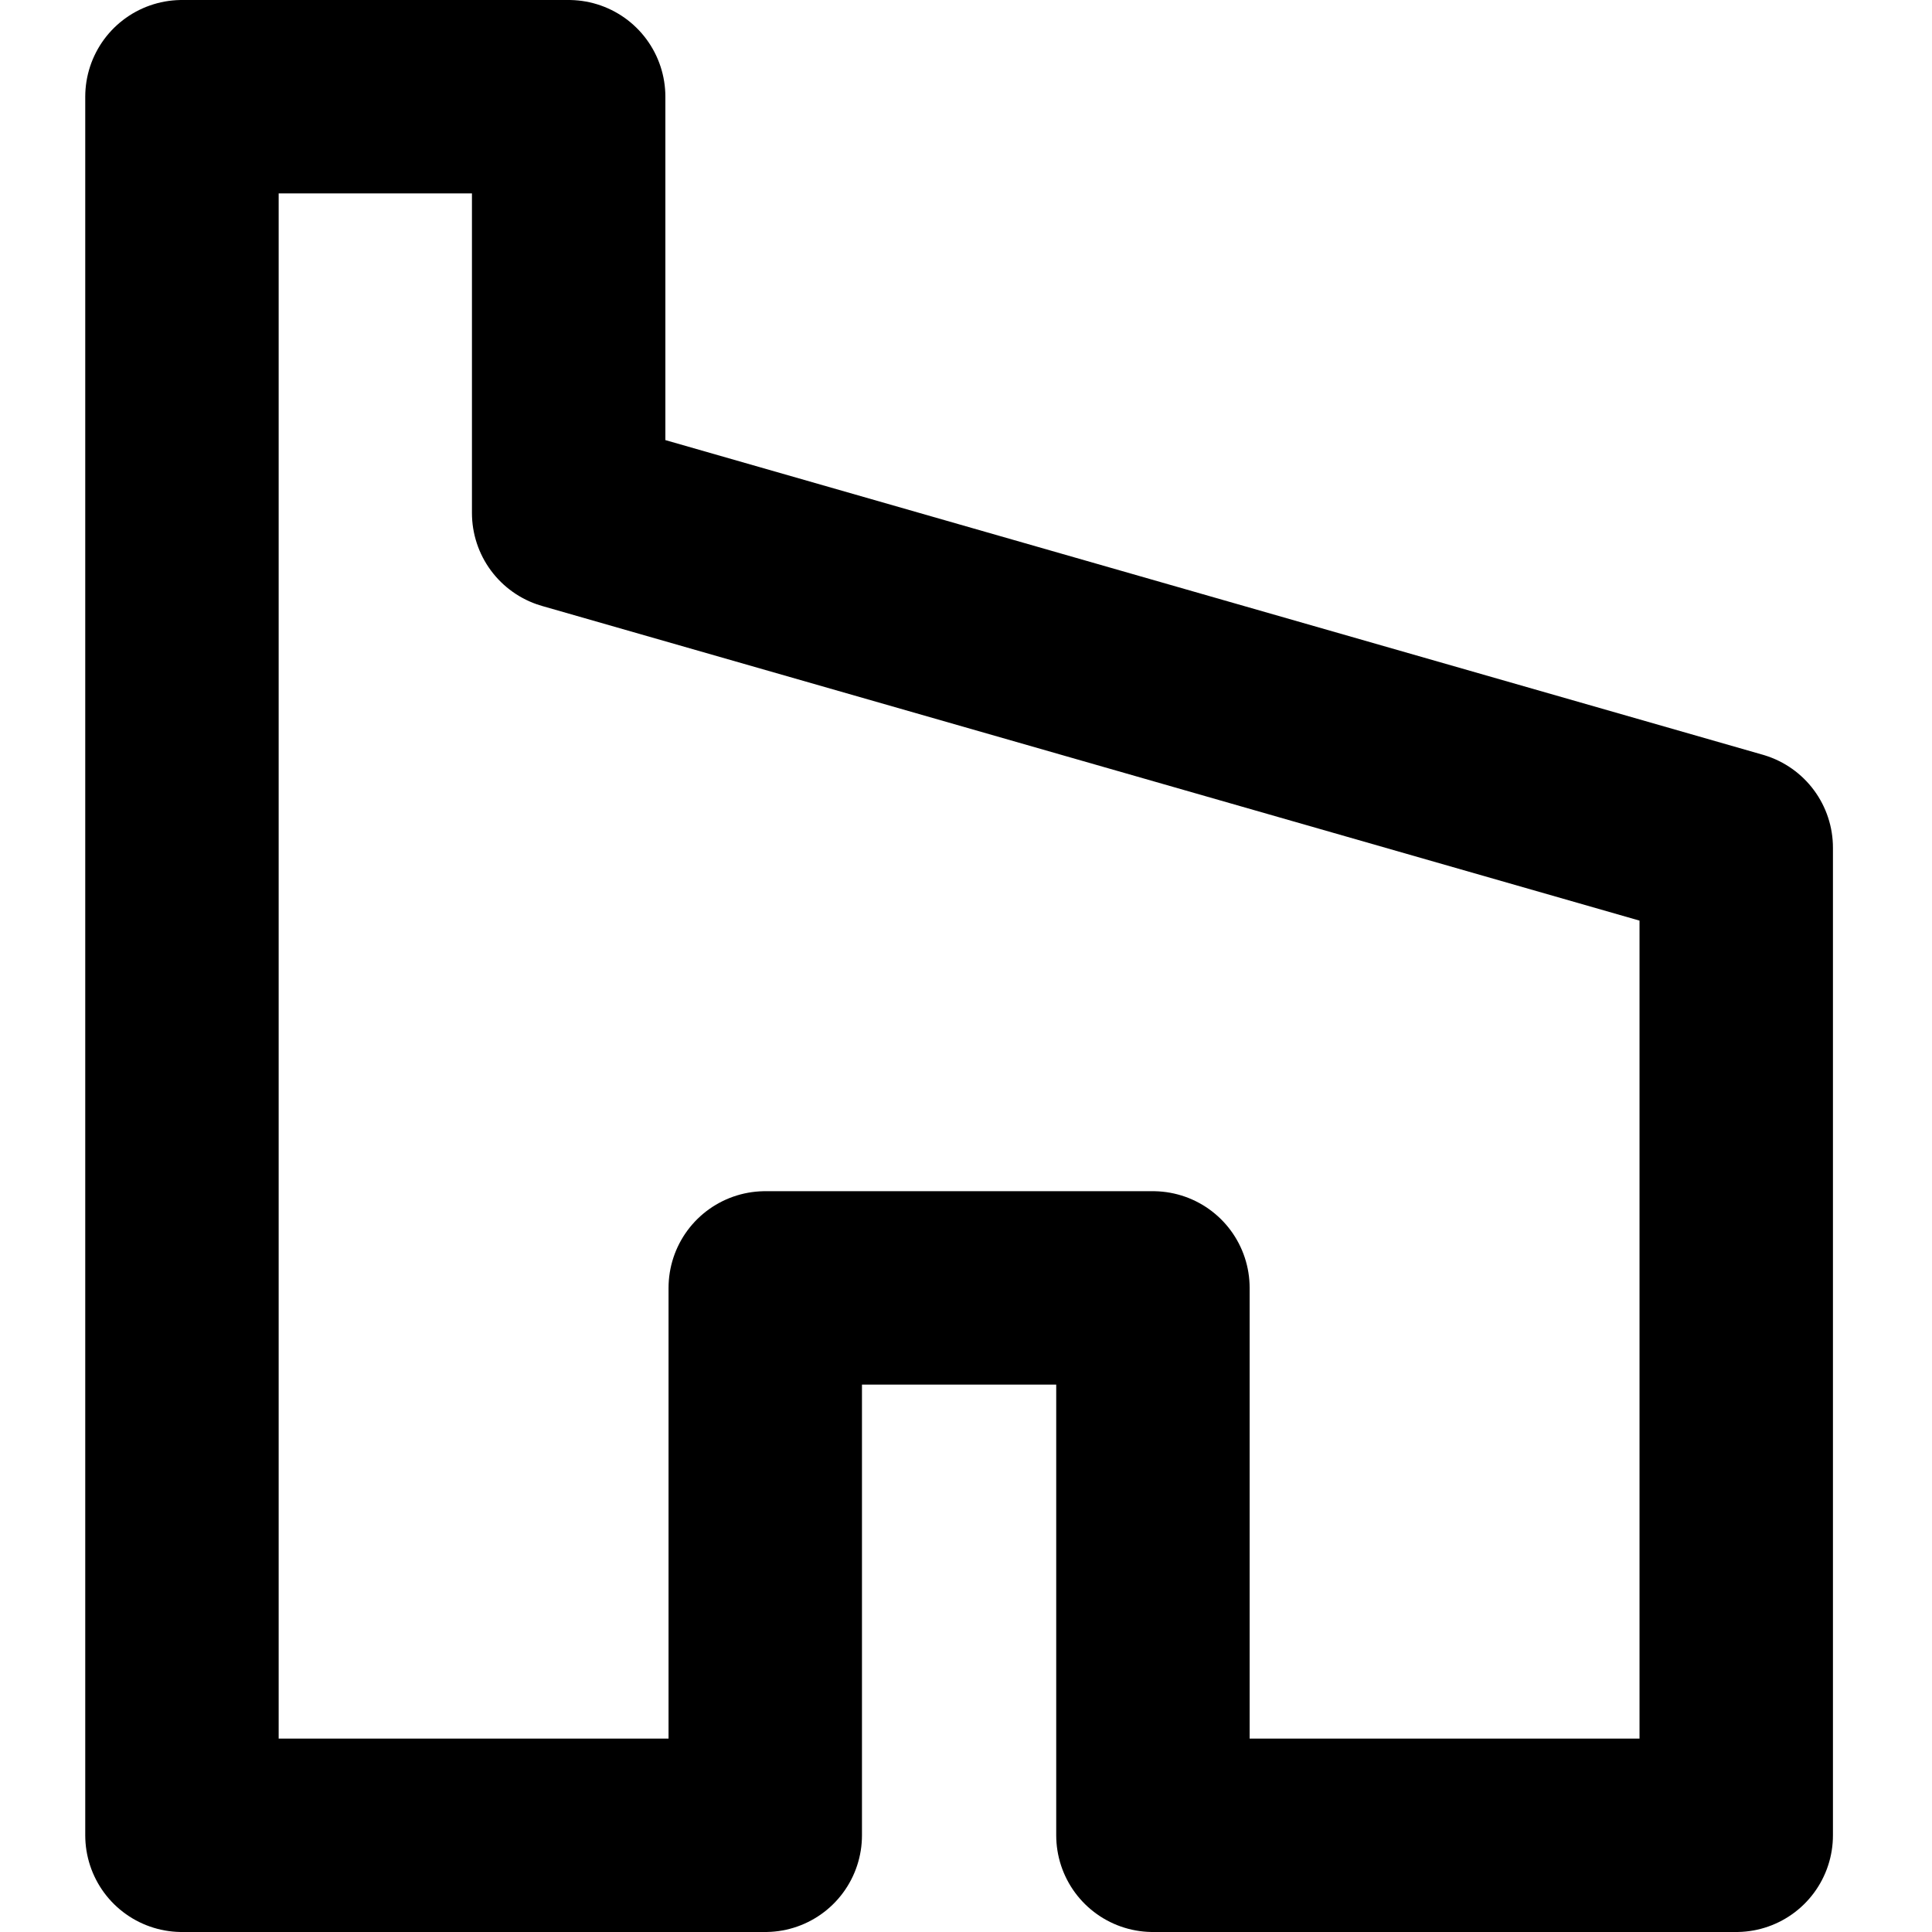 <svg xmlns="http://www.w3.org/2000/svg" width="32px" height="32px" viewBox="-7 -7 127.5 139.84">
  <title>Houzz</title>
  <path fill="none" stroke="black" stroke-width="14px" stroke-linejoin="round" d="M70.28 125.84L112.5 125.84L112.5 54.36L27.99 30.13L27.99 0L0 0L0 125.84L42.22 125.84L42.22 86.22L70.28 86.22Z"/>
</svg>